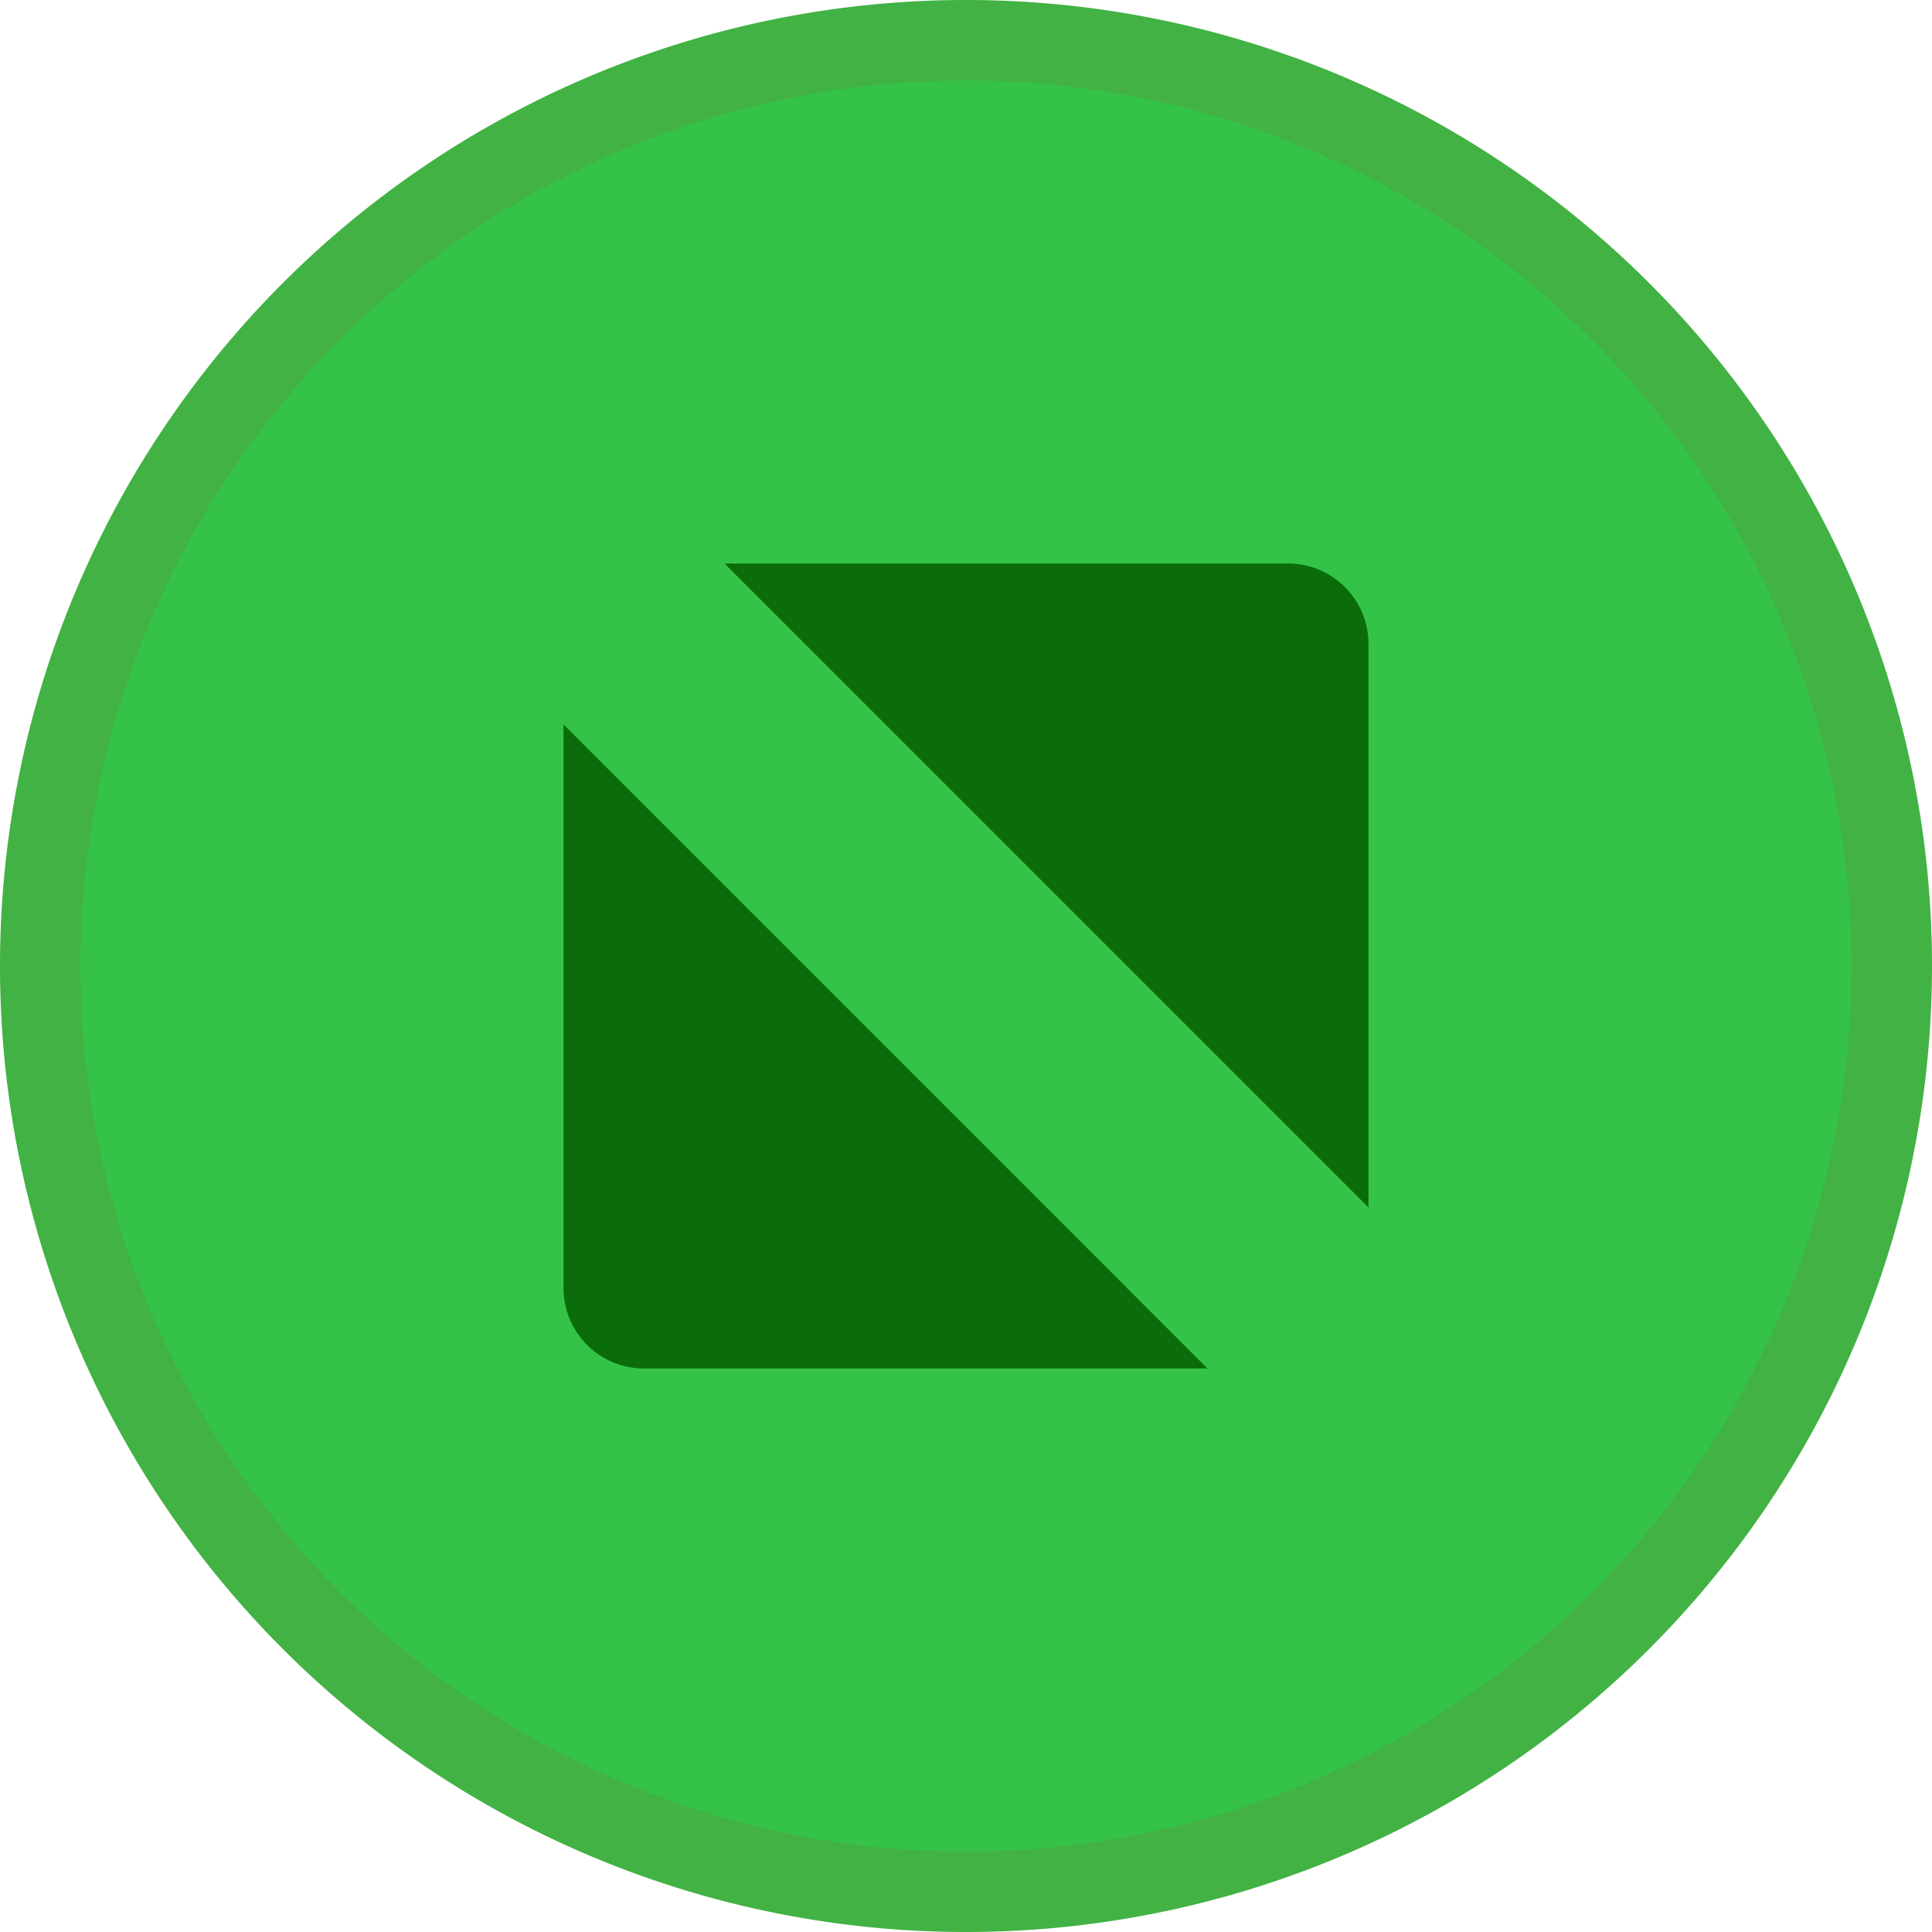 <?xml version="1.0" standalone="no"?><!DOCTYPE svg PUBLIC "-//W3C//DTD SVG 1.1//EN" "http://www.w3.org/Graphics/SVG/1.1/DTD/svg11.dtd"><svg t="1722994259651" class="icon" viewBox="0 0 1024 1024" version="1.1" xmlns="http://www.w3.org/2000/svg" p-id="6547" xmlns:xlink="http://www.w3.org/1999/xlink" width="200" height="200"><path d="M512 512m-512 0a512 512 0 1 0 1024 0 512 512 0 1 0-1024 0Z" fill="#41B243" p-id="6548"></path><path d="M512 512m-469.333 0a469.333 469.333 0 1 0 938.667 0 469.333 469.333 0 1 0-938.667 0Z" fill="#34C348" p-id="6549"></path><path d="M298.667 384l341.333 341.333H341.333a42.667 42.667 0 0 1-42.667-42.667V384z m384-85.333a42.667 42.667 0 0 1 42.667 42.667v298.667l-341.333-341.333z" fill="#0A6D09" p-id="6550"></path></svg>